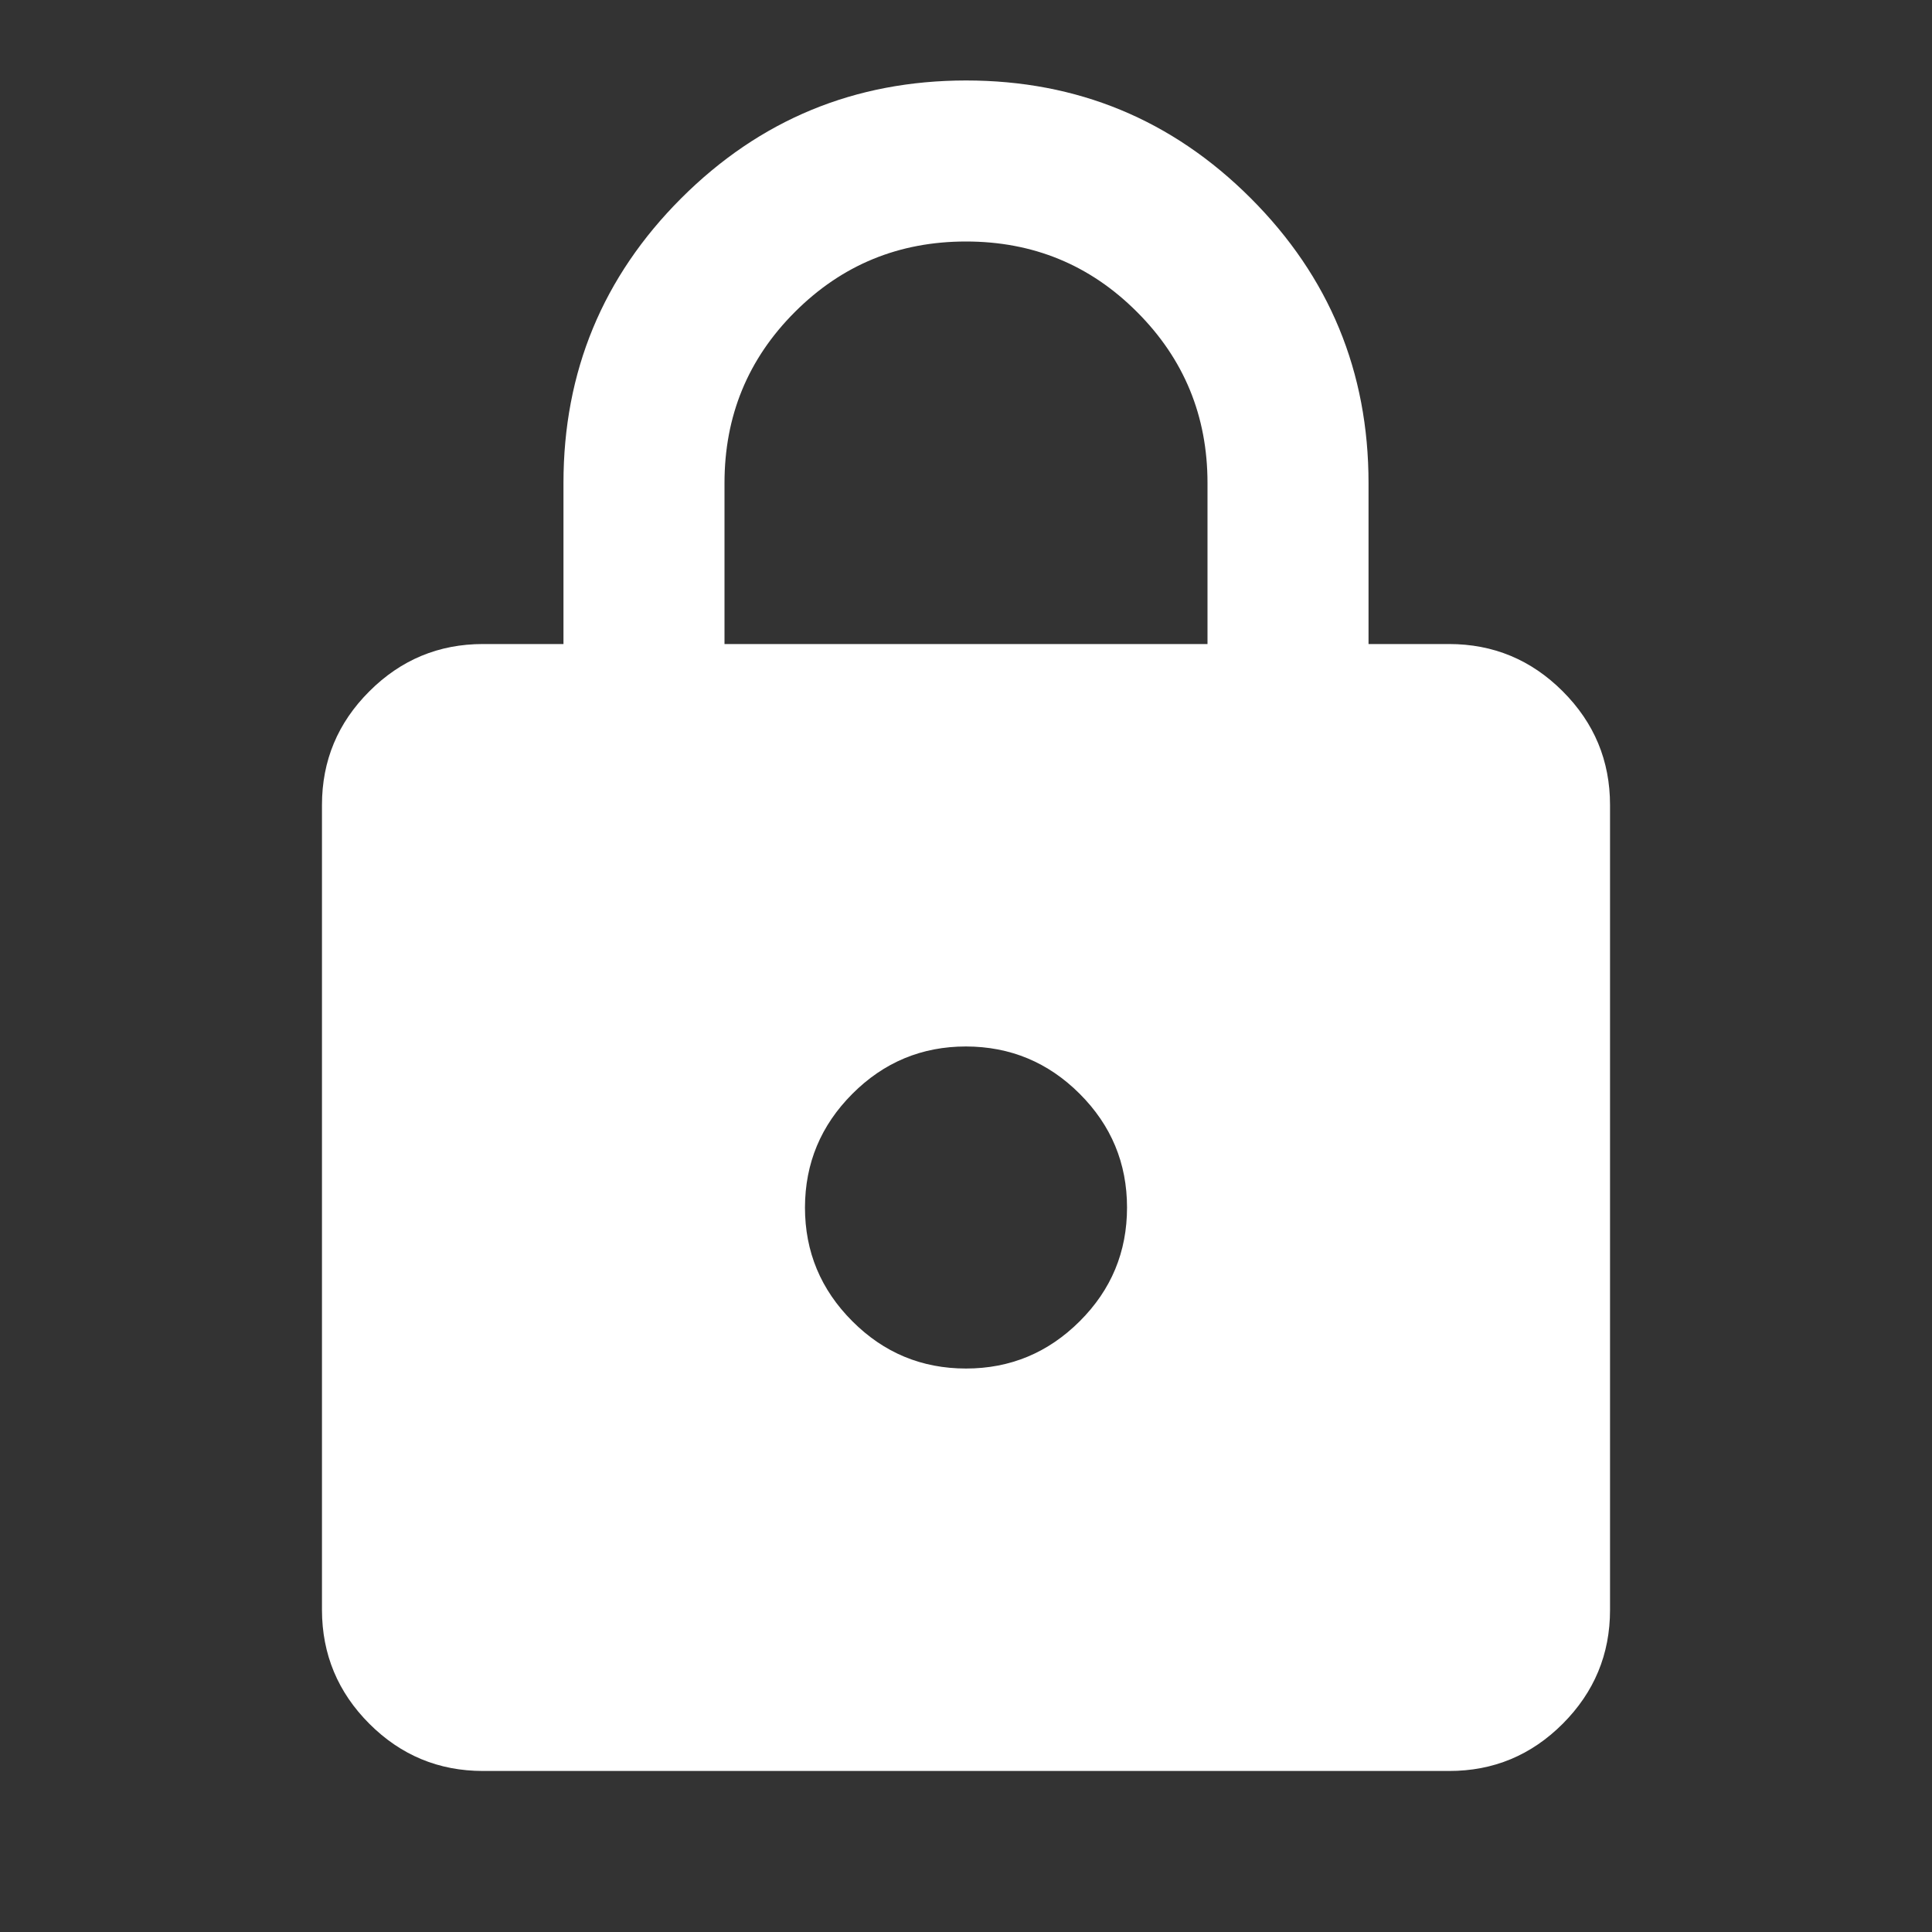 <svg width="23" height="23" viewBox="0 0 23 23" fill="none" xmlns="http://www.w3.org/2000/svg">
<rect x="0" y="0" width="23" height="23" fill="#333333" stroke="none"/>
<path d="M5.75 21.083C5.223 21.083 4.772 20.896 4.397 20.521C4.022 20.146 3.834 19.694 3.833 19.167V9.583C3.833 9.056 4.021 8.605 4.397 8.23C4.772 7.855 5.223 7.667 5.75 7.667H6.708V5.75C6.708 4.424 7.176 3.294 8.11 2.36C9.045 1.426 10.175 0.959 11.5 0.958C12.826 0.958 13.956 1.426 14.89 2.36C15.825 3.295 16.292 4.425 16.292 5.75V7.667H17.25C17.777 7.667 18.228 7.854 18.604 8.23C18.98 8.606 19.167 9.057 19.167 9.583V19.167C19.167 19.694 18.979 20.145 18.604 20.521C18.229 20.896 17.778 21.084 17.25 21.083H5.75ZM11.5 16.292C12.027 16.292 12.478 16.104 12.854 15.729C13.23 15.354 13.417 14.903 13.417 14.375C13.417 13.848 13.229 13.397 12.854 13.022C12.479 12.647 12.028 12.459 11.5 12.458C10.973 12.458 10.522 12.646 10.147 13.022C9.772 13.398 9.584 13.848 9.583 14.375C9.583 14.902 9.771 15.353 10.147 15.729C10.522 16.105 10.973 16.292 11.5 16.292ZM8.625 7.667H14.375V5.75C14.375 4.951 14.095 4.273 13.536 3.714C12.977 3.154 12.299 2.875 11.5 2.875C10.701 2.875 10.023 3.154 9.463 3.714C8.904 4.273 8.625 4.951 8.625 5.75V7.667Z" fill="white"/>
</svg>
